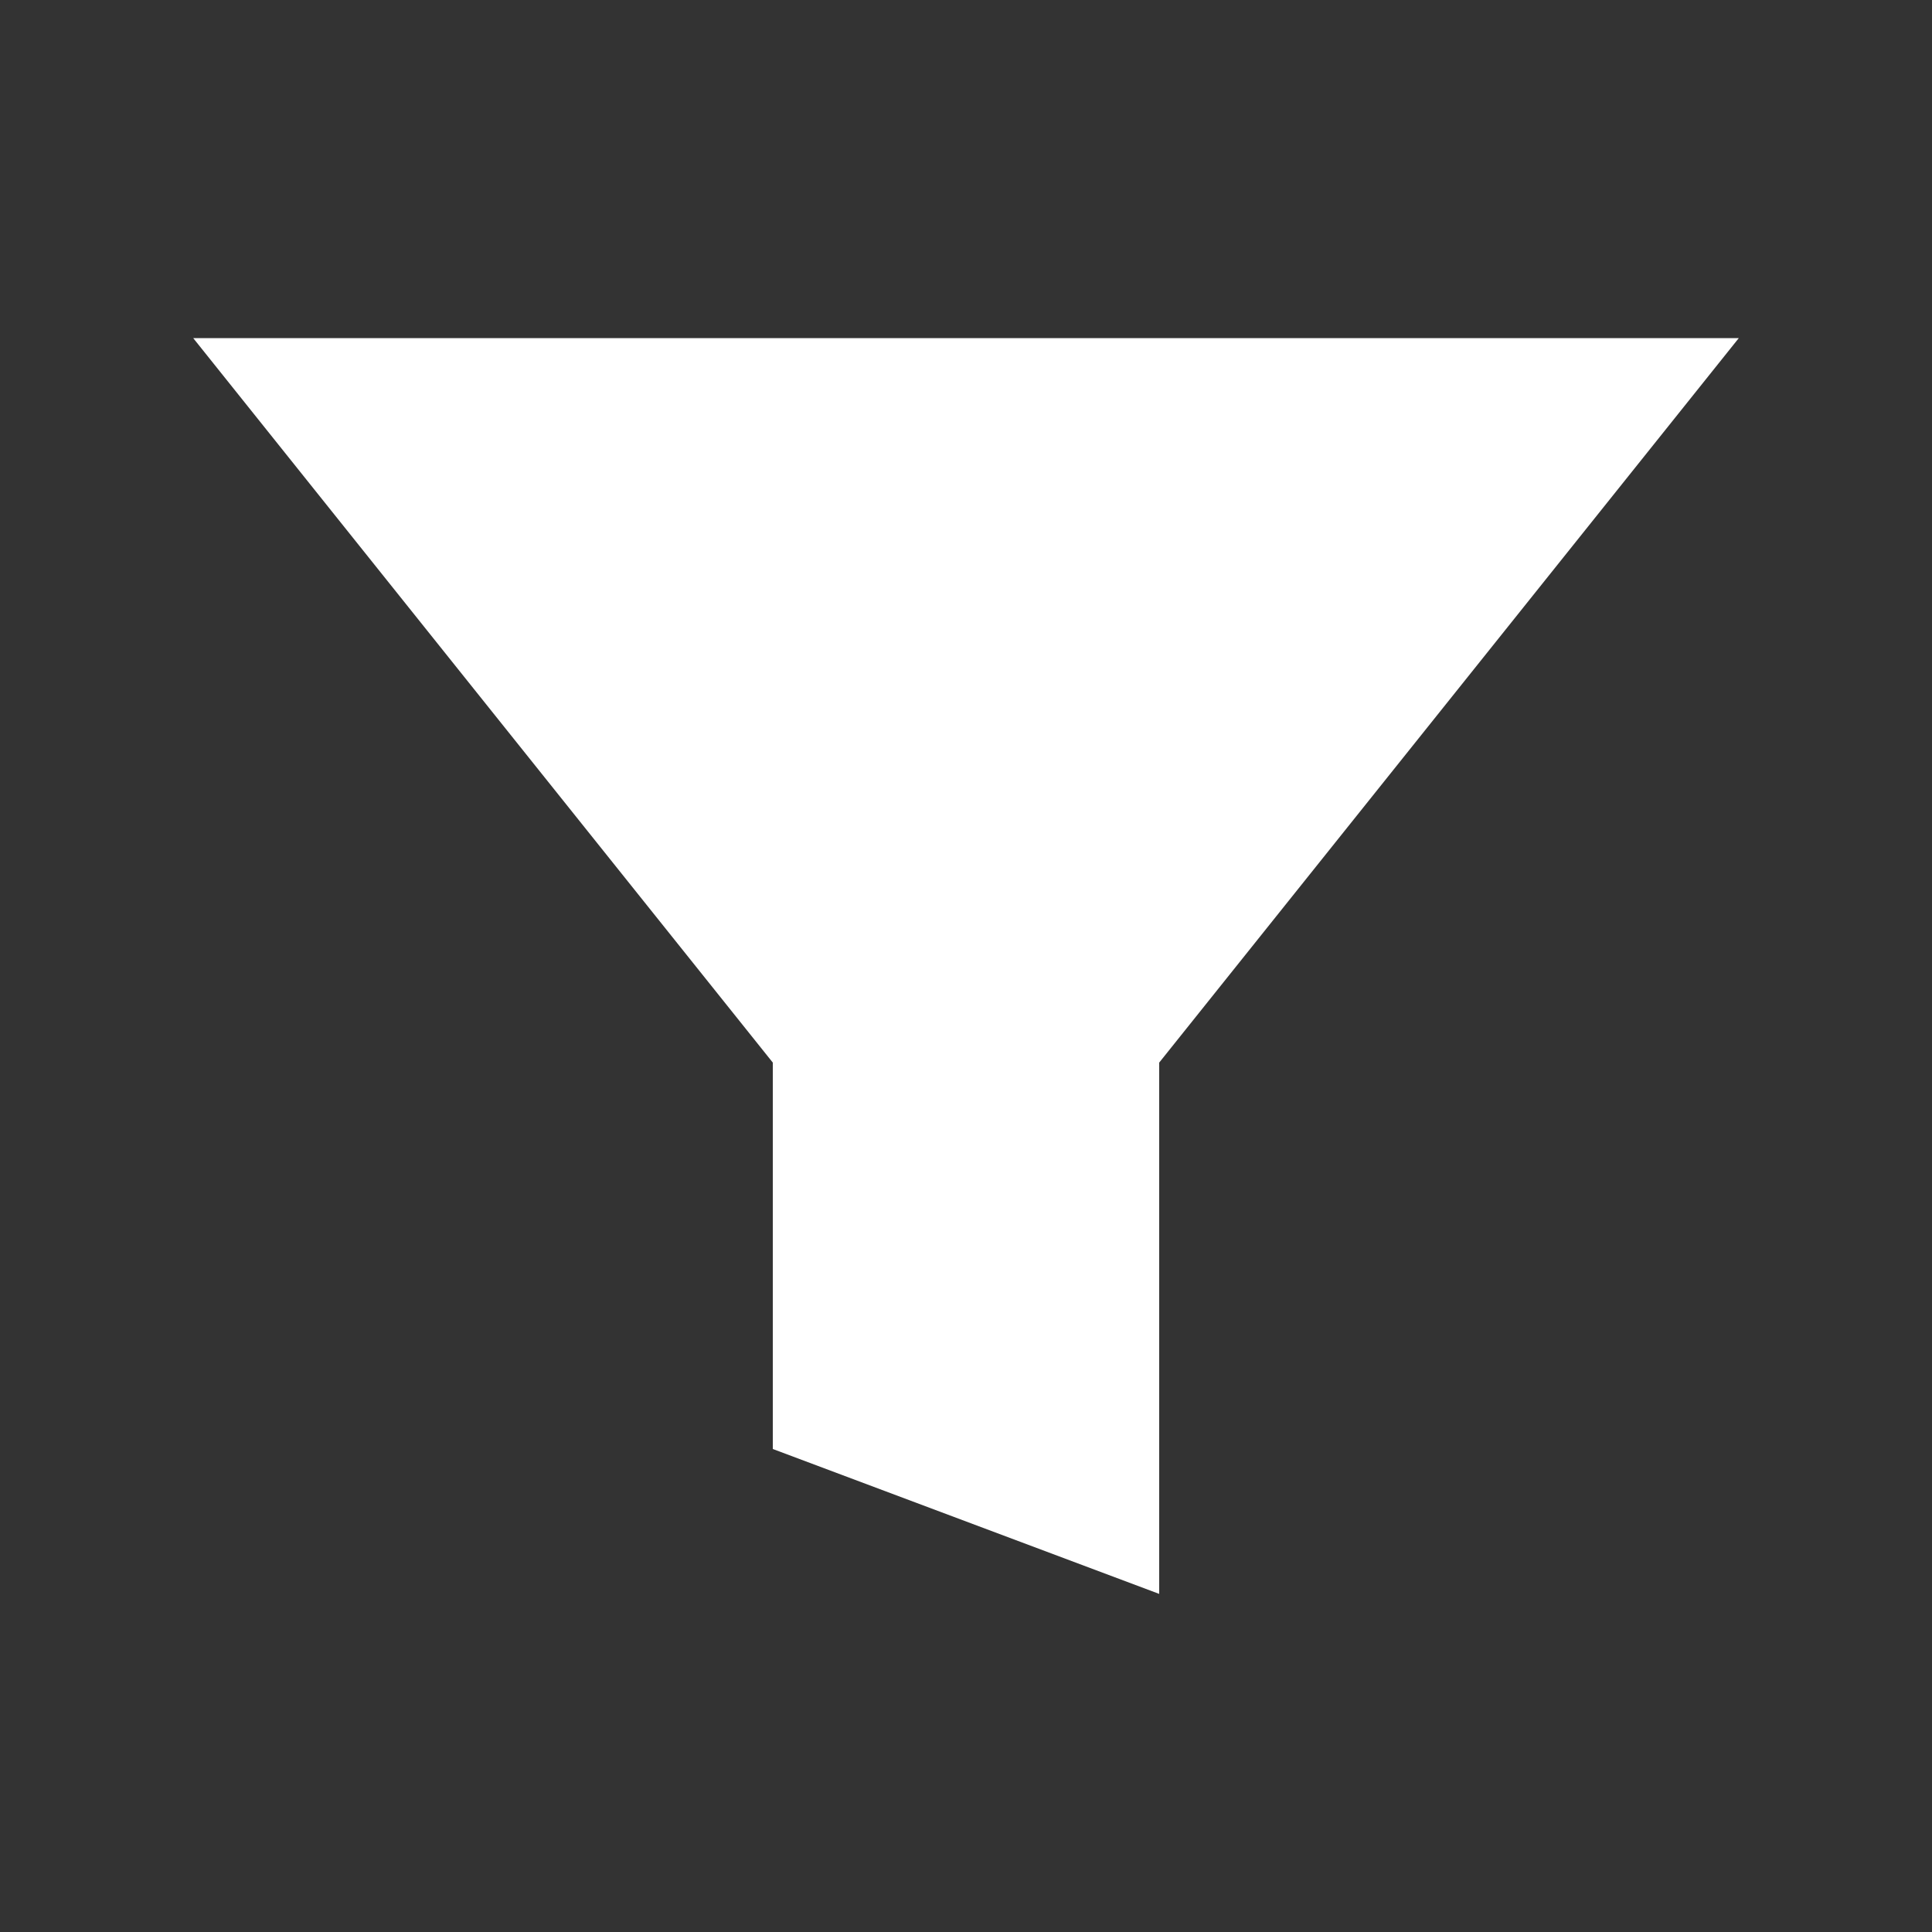 <!-- Generated by IcoMoon.io -->
<svg version="1.1" xmlns="http://www.w3.org/2000/svg" width="40" height="40" viewBox="0 0 40 40">
<rect x="0" y="0" width="40" height="40" fill="#333333" stroke="none"/>
<title>io-funnel-sharp</title>
<path fill="#fff" d="M4 7l12 15v8l8 3v-11l12-15h-32z"></path>
</svg>
